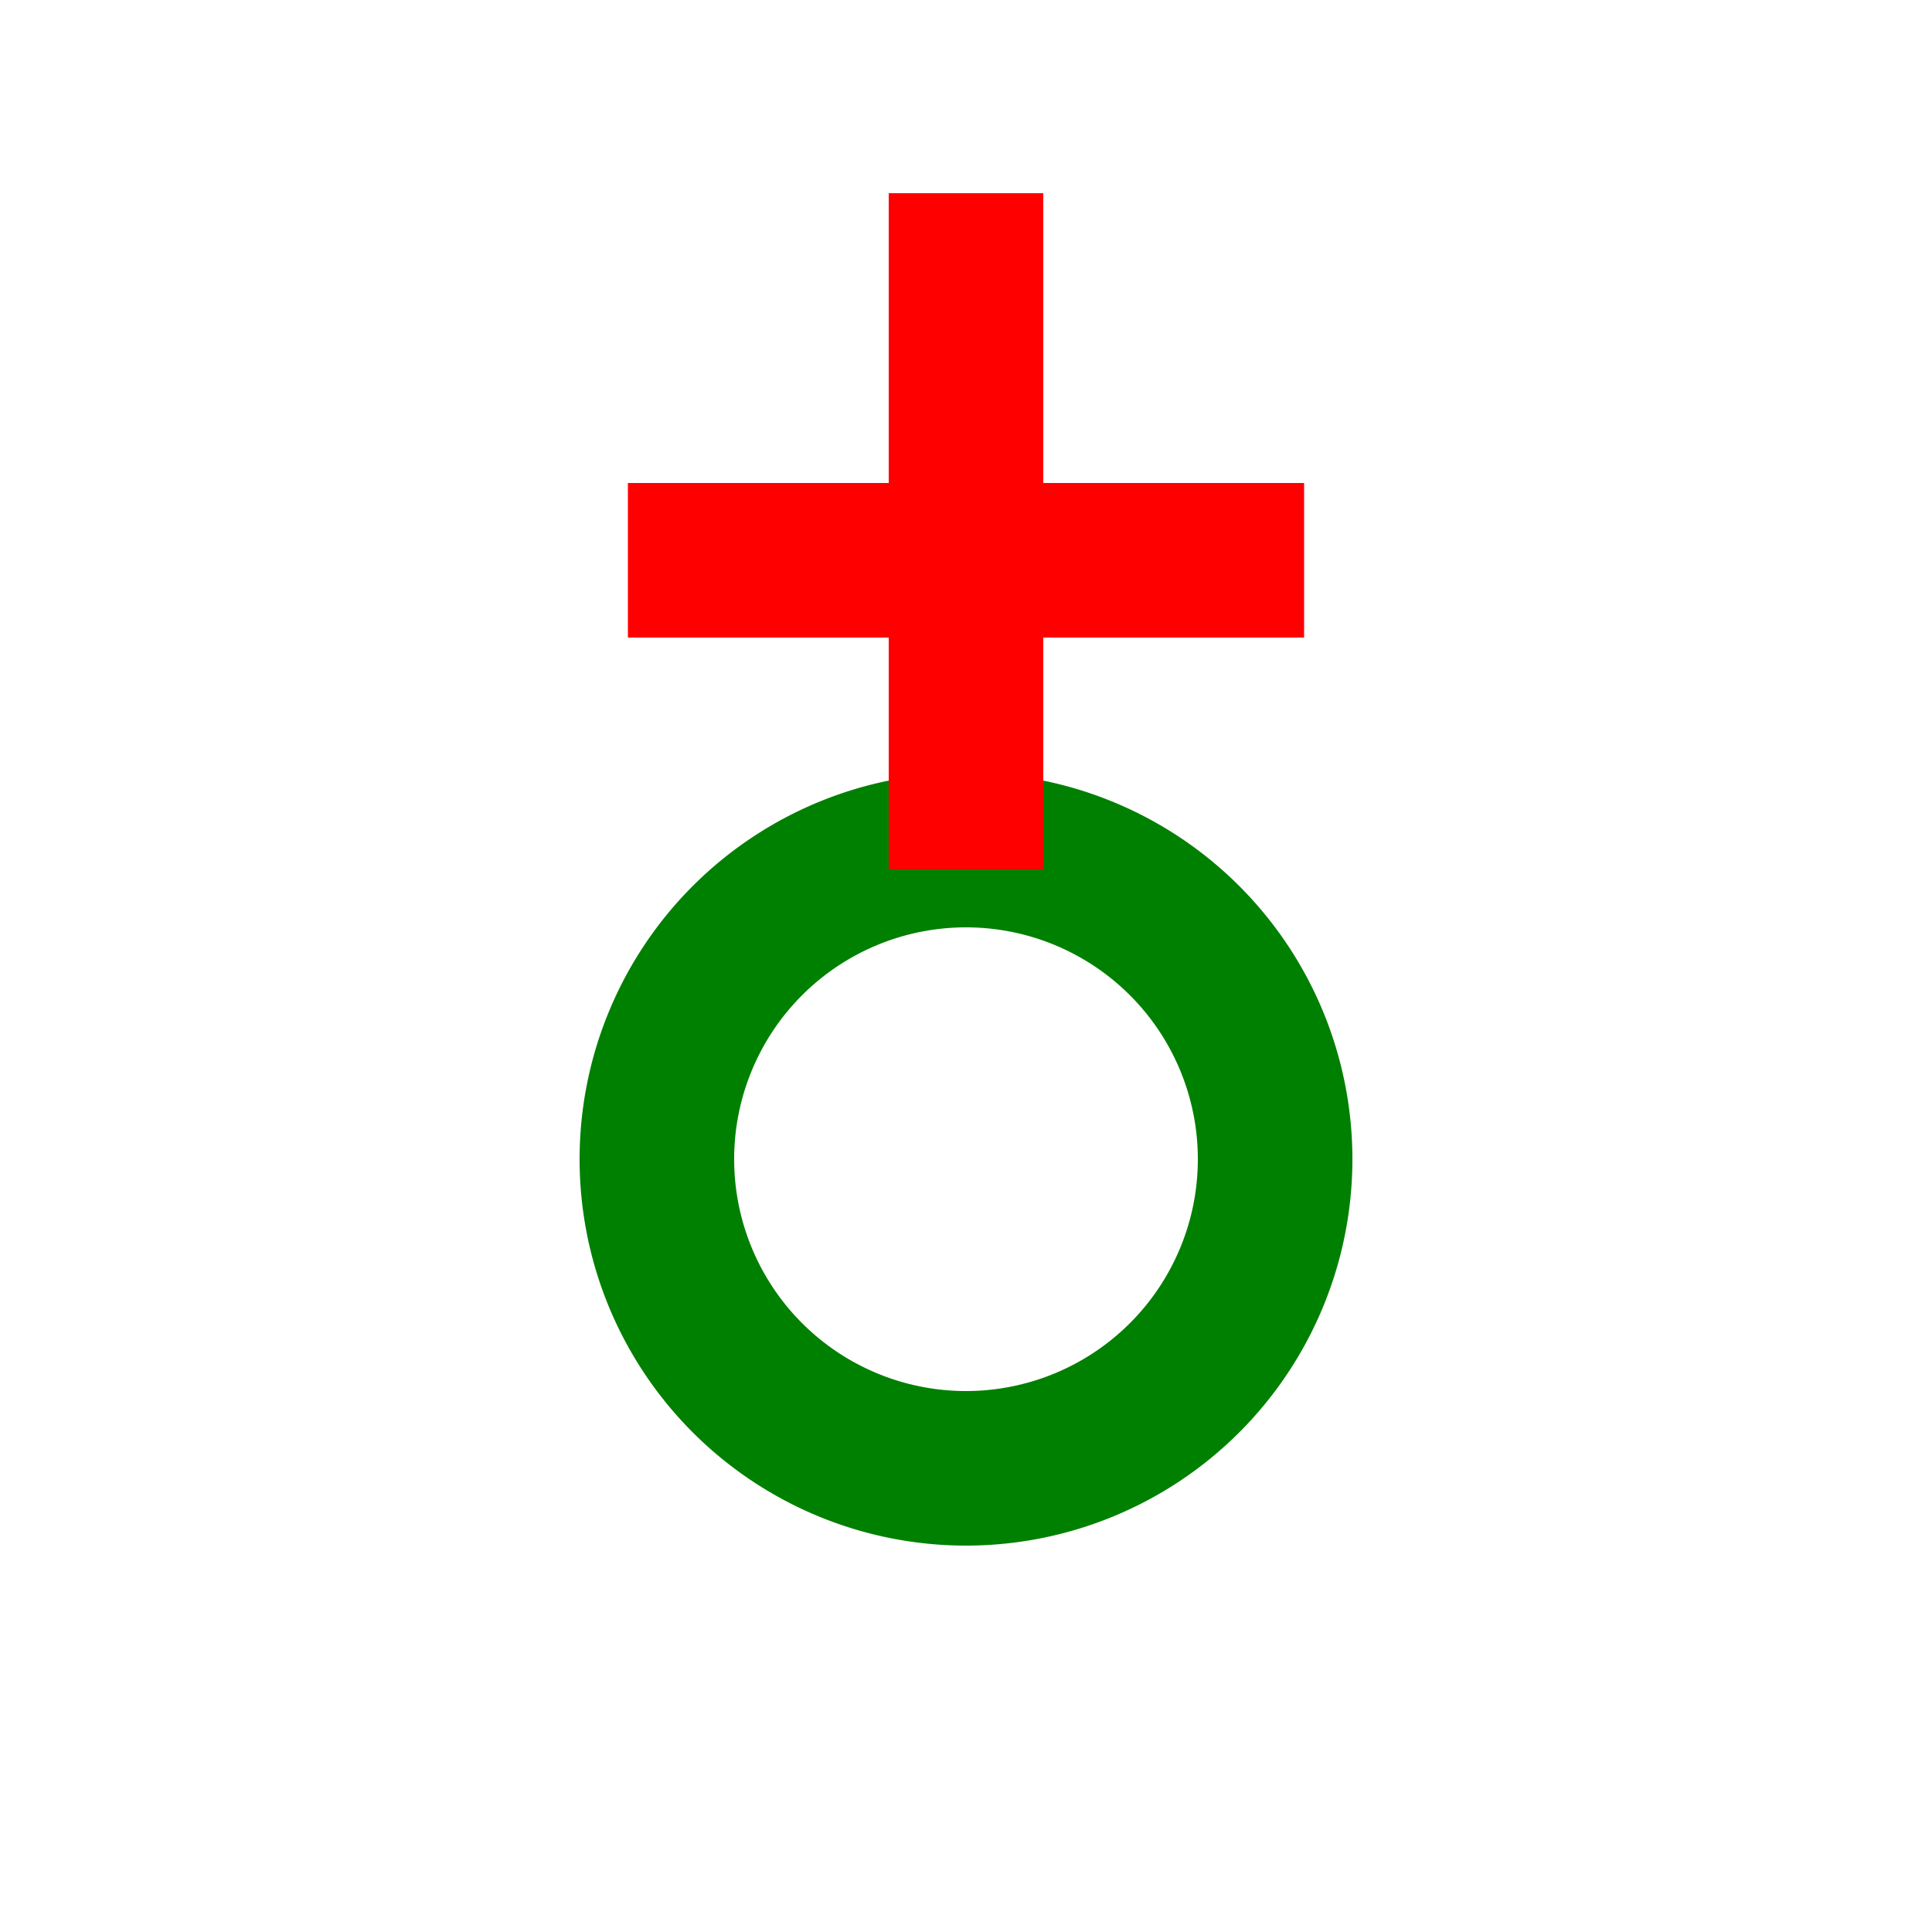 <?xml version="1.0" encoding="UTF-8" standalone="no"?>
<svg
   width="10mm"
   height="10mm"
   version="1.1"
   viewBox="0 0 10 10"
   id="svg10"
   sodipodi:docname="2641.svg"
   inkscape:version="1.1.2 (b8e25be833, 2022-02-05)"
   xmlns:inkscape="http://www.inkscape.org/namespaces/inkscape"
   xmlns:sodipodi="http://sodipodi.sourceforge.net/DTD/sodipodi-0.dtd"
   xmlns="http://www.w3.org/2000/svg"
   xmlns:svg="http://www.w3.org/2000/svg"
   xmlns:rdf="http://www.w3.org/1999/02/22-rdf-syntax-ns#"
   xmlns:cc="http://creativecommons.org/ns#"
   xmlns:dc="http://purl.org/dc/elements/1.1/">
  <defs
     id="defs14" />
  <sodipodi:namedview
     pagecolor="#ffffff"
     bordercolor="#666666"
     borderopacity="1"
     objecttolerance="10"
     gridtolerance="10"
     guidetolerance="10"
     inkscape:pageopacity="0"
     inkscape:pageshadow="2"
     inkscape:window-width="640"
     inkscape:window-height="480"
     id="namedview12"
     showgrid="false"
     inkscape:zoom="13.844562"
     inkscape:cx="11.123501"
     inkscape:cy="16.432445"
     inkscape:current-layer="svg10"
     inkscape:document-rotation="0"
     showguides="true"
     inkscape:pagecheckerboard="0"
     inkscape:document-units="mm" />
  <path
     id="path886-9-8"
     style="opacity:0.999;fill:none;stroke:#008000;stroke-width:0.8;stroke-linejoin:round;stroke-miterlimit:4;stroke-dasharray:none;paint-order:stroke fill markers"
     d="M 6.6,6 A 1.6,1.6 0 0 1 5,7.6 1.6,1.6 0 0 1 3.4,6 1.6,1.6 0 0 1 5,4.4 1.6,1.6 0 0 1 6.6,6 Z" />
  <path
     style="fill:none;stroke:#ff0000;stroke-width:0.8;stroke-linecap:butt;stroke-linejoin:round;stroke-miterlimit:10;stroke-dasharray:none;paint-order:stroke fill markers"
     d="M 5,1 V 4.5"
     id="path945" />
  <path
     style="fill:none;stroke:#ff0000;stroke-width:0.8;stroke-linecap:butt;stroke-linejoin:round;stroke-miterlimit:10;stroke-dasharray:none;paint-order:stroke fill markers"
     d="M 6.75,2.9 H 3.25"
     id="path945-1" />
</svg>
